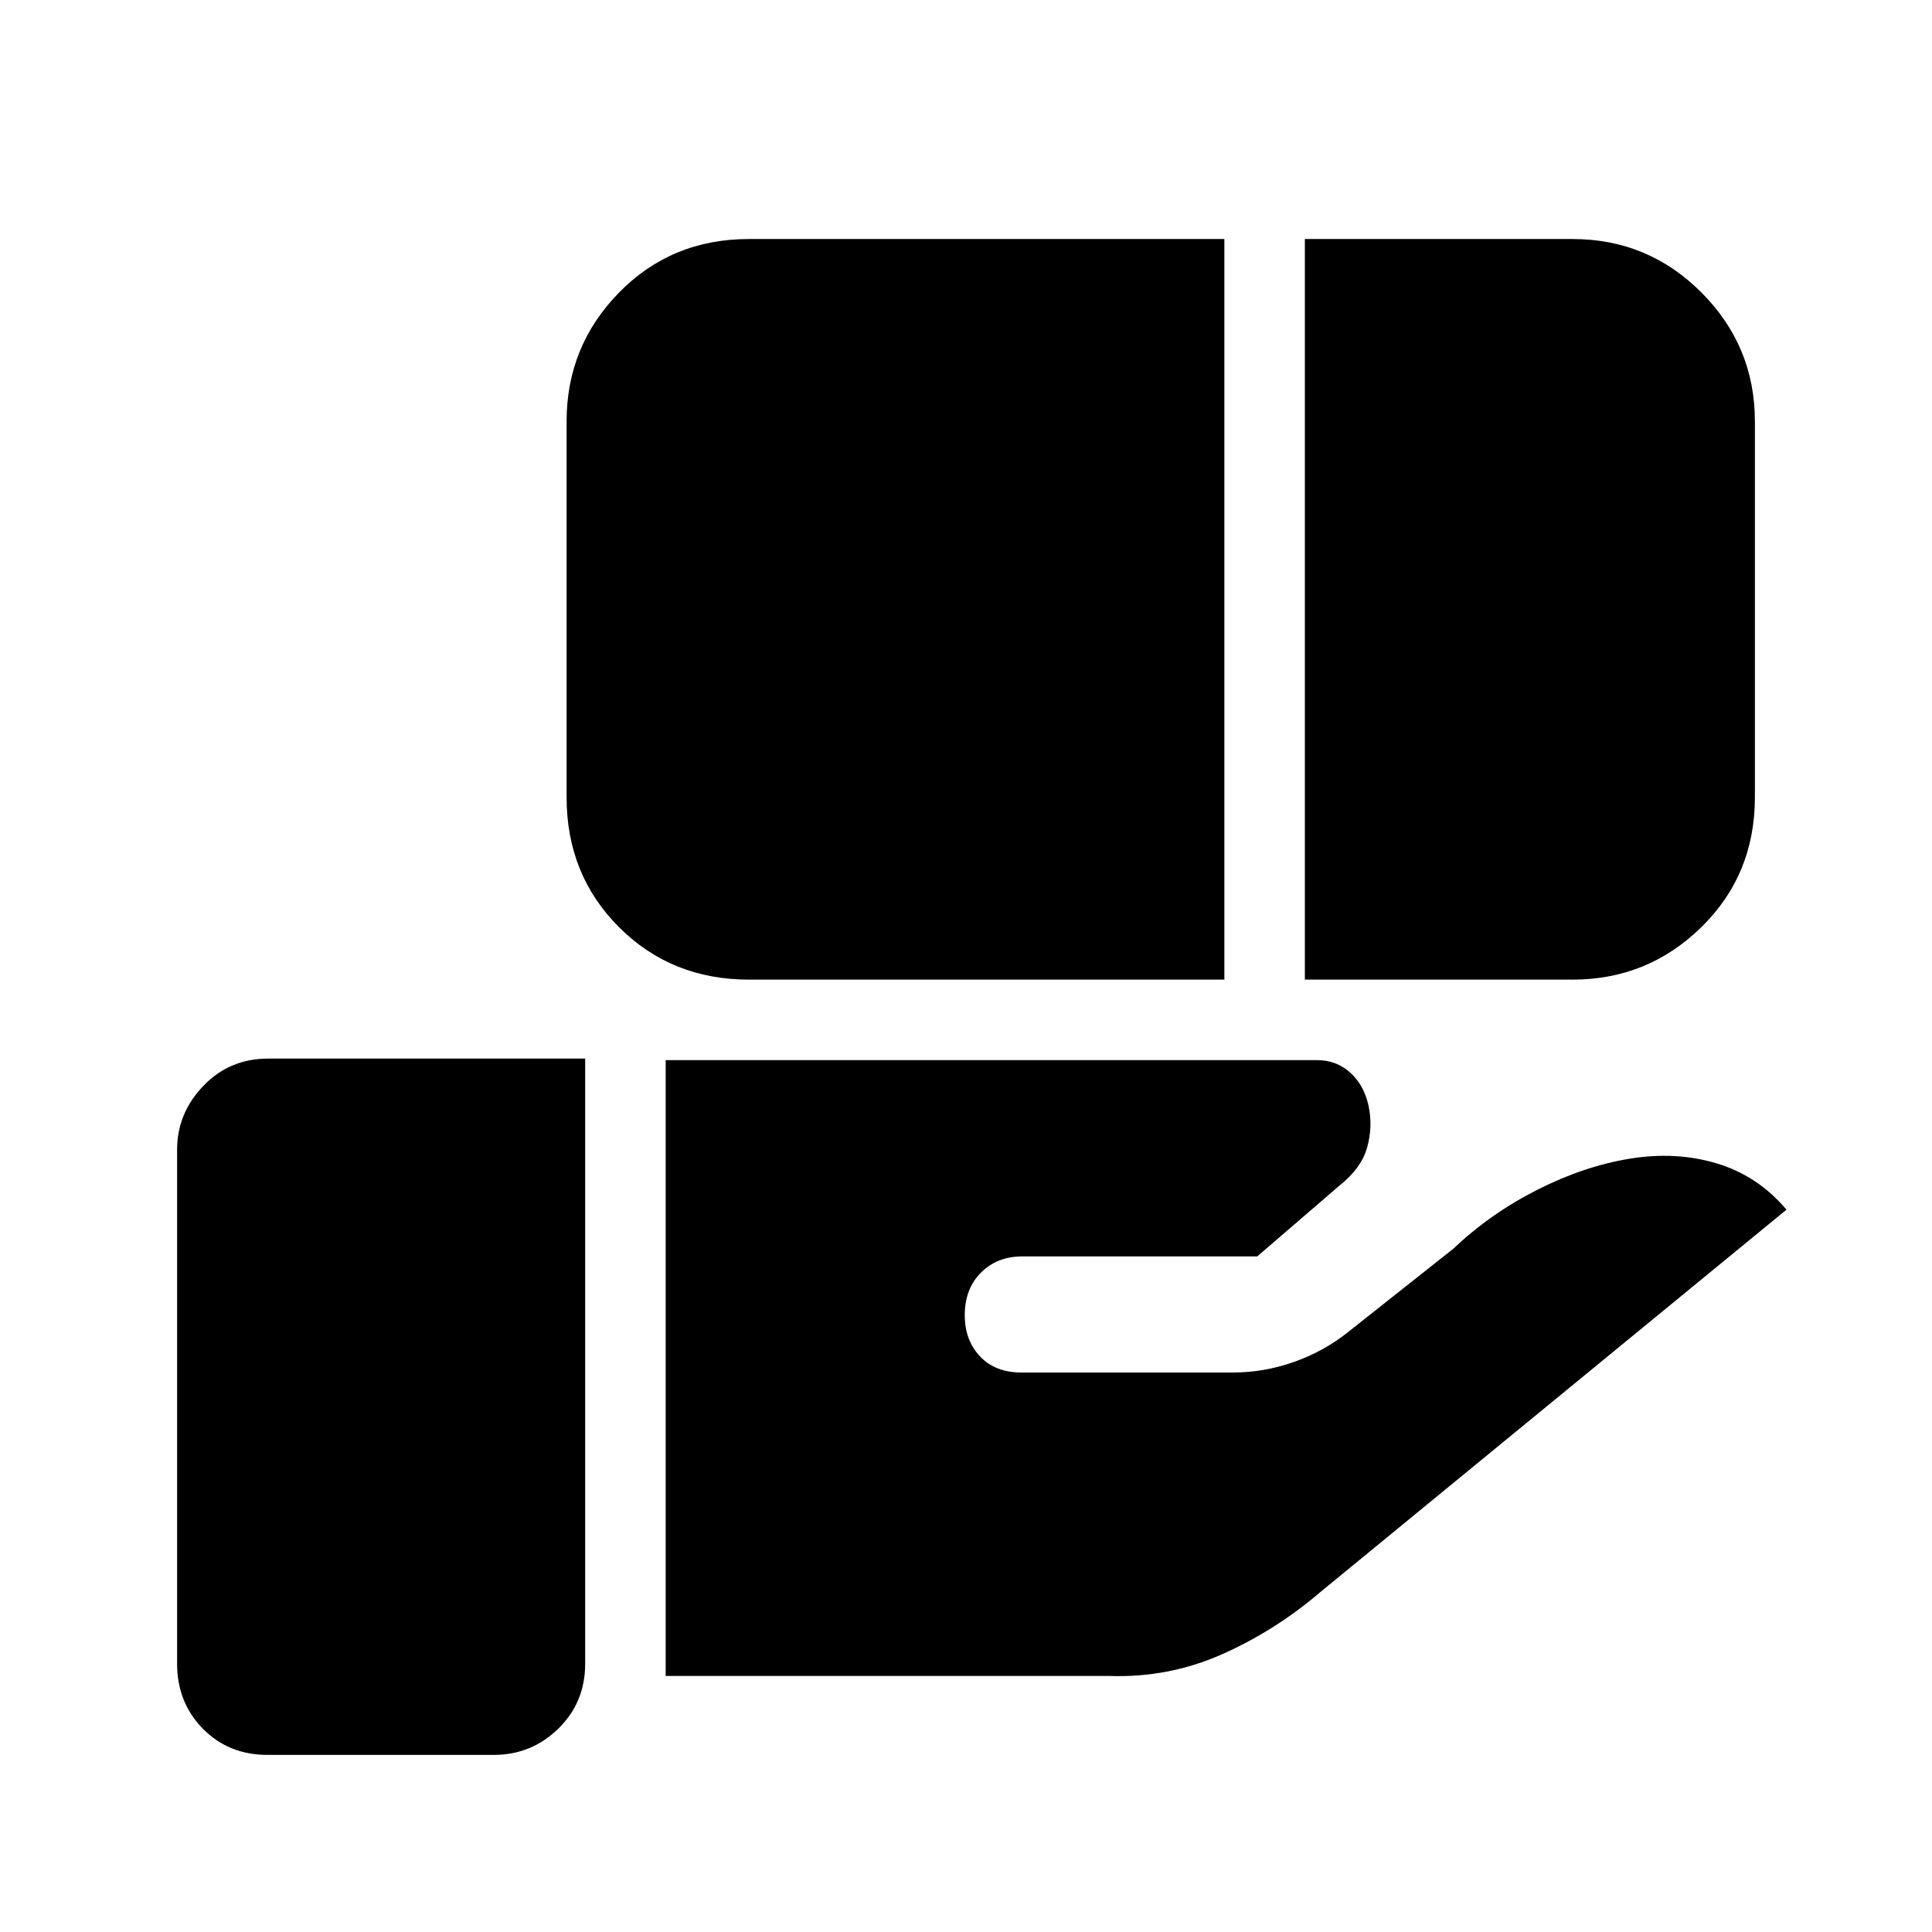 <svg xmlns="http://www.w3.org/2000/svg" height="24" viewBox="0 -960 960 960" width="24"><path d="M372.15-473.23q-38.51 0-64.56-26.05-26.05-26.05-26.05-64.57v-186.77q0-37.37 26.05-63.99 26.05-26.62 64.56-26.62h236.23v368H372.15Zm276.23 0v-368h133q37.58 0 64.1 26.62Q872-787.99 872-750.62v186.77q0 38.52-26.62 64.57-26.62 26.05-64 26.05h-133Zm-317.61 346v-306h323.69q9.6 0 16.45 6.19 6.86 6.19 9.09 16.39 2.23 10.19-.62 20.61-2.84 10.42-13.76 19.12l-40.93 35.23H507.85q-12.34 0-20.4 8.04-8.07 8.03-8.07 21.19 0 12.33 7.54 20.4 7.54 8.06 20.7 8.06h105q15.4 0 30.26-5.23 14.85-5.23 26.74-14.69l52.46-41.54q18.38-17.46 41.65-29.27 23.27-11.81 46.19-15.54 22.93-3.73 43.23 2.39 20.31 6.11 34.54 22.96l-231.61 190q-22.46 19.23-48.96 30.96t-55.89 10.73H330.77ZM132.89-88q-19.31 0-32.1-13.03Q88-114.05 88-133.31v-255.38q0-18.16 13.03-31.73Q114.05-434 133.31-434h157.46v300.69q0 19.26-13.36 32.28Q264.06-88 245.32-88H132.89Z"/></svg>